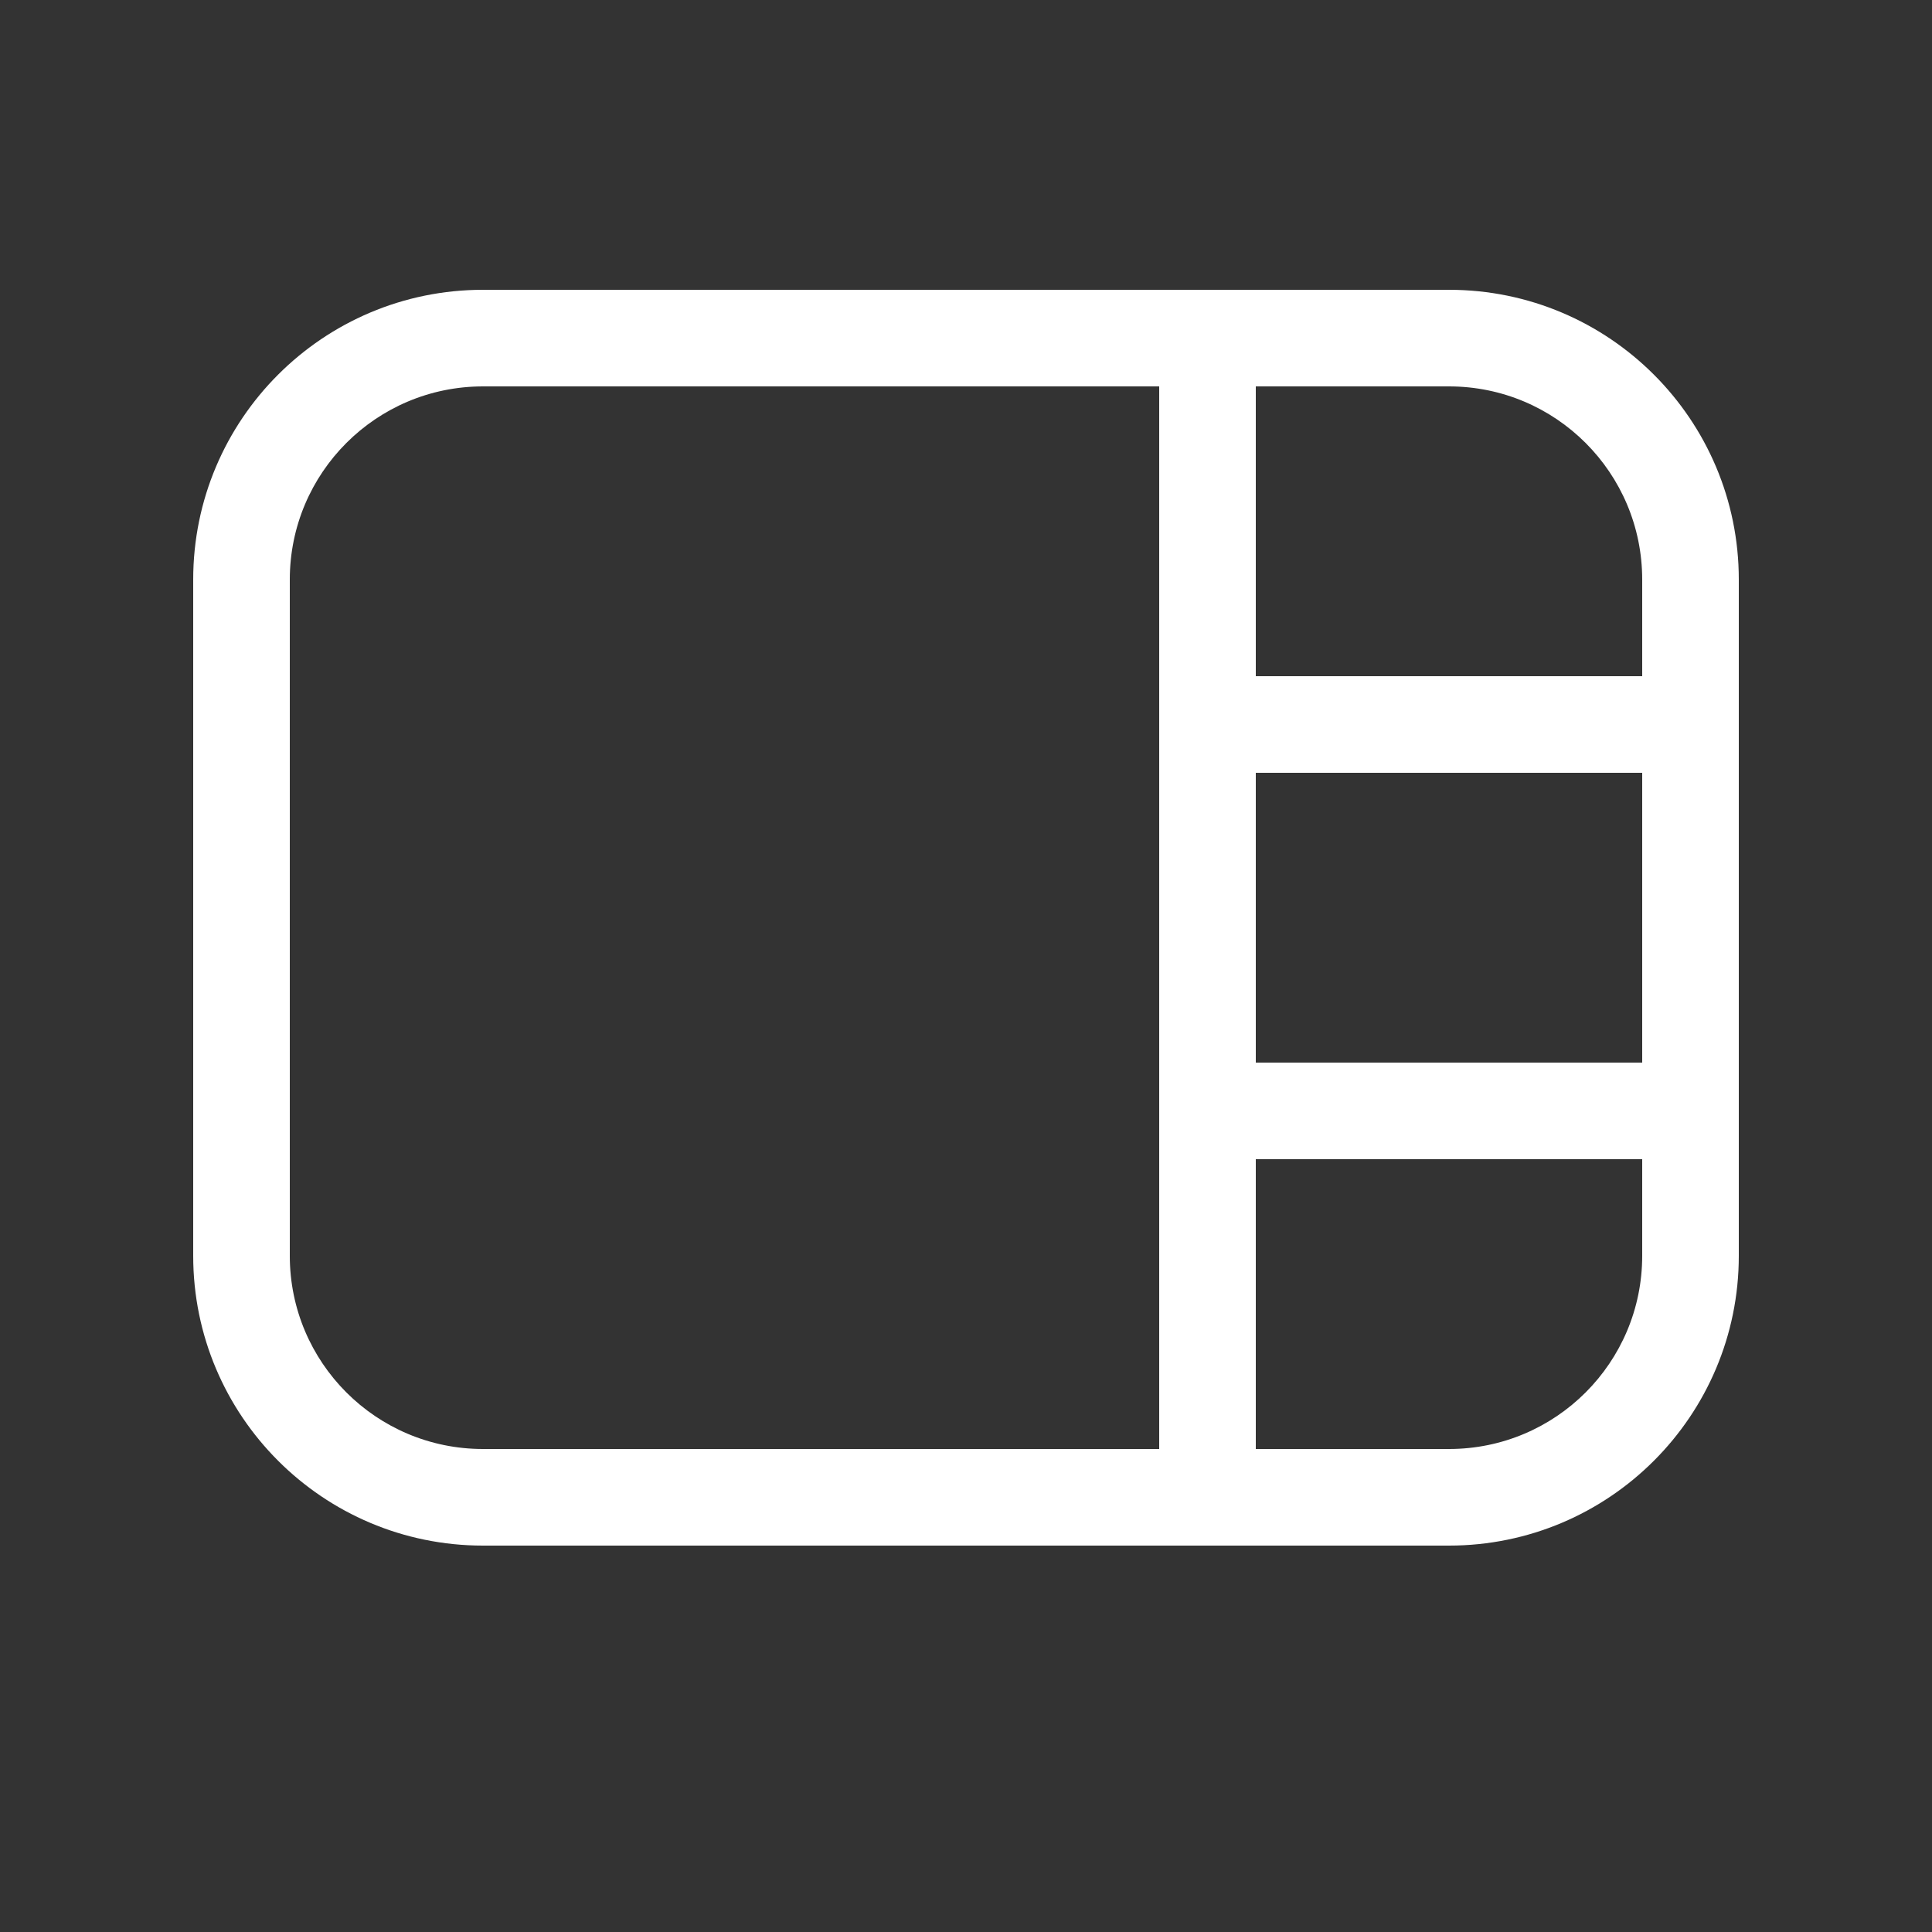 <svg width="20" height="20" viewBox="0 0 20 20" fill="none" xmlns="http://www.w3.org/2000/svg">
<rect x="0" y="0" width="20" height="20" fill="#333333" stroke="none"/>
<path d="M18 6C18 4.343 16.657 3 15 3H5C3.343 3 2 4.343 2 6V13C2 14.657 3.343 16 5 16H15C16.657 16 18 14.657 18 13V6ZM17 11H13V8H17V11ZM13 12H17V13C17 14.105 16.105 15 15 15H13V12ZM17 6V7H13V4H15C16.105 4 17 4.895 17 6ZM12 4V15H5C3.895 15 3 14.105 3 13V6C3 4.895 3.895 4 5 4H12Z" fill="#ffffff"/>
</svg>

